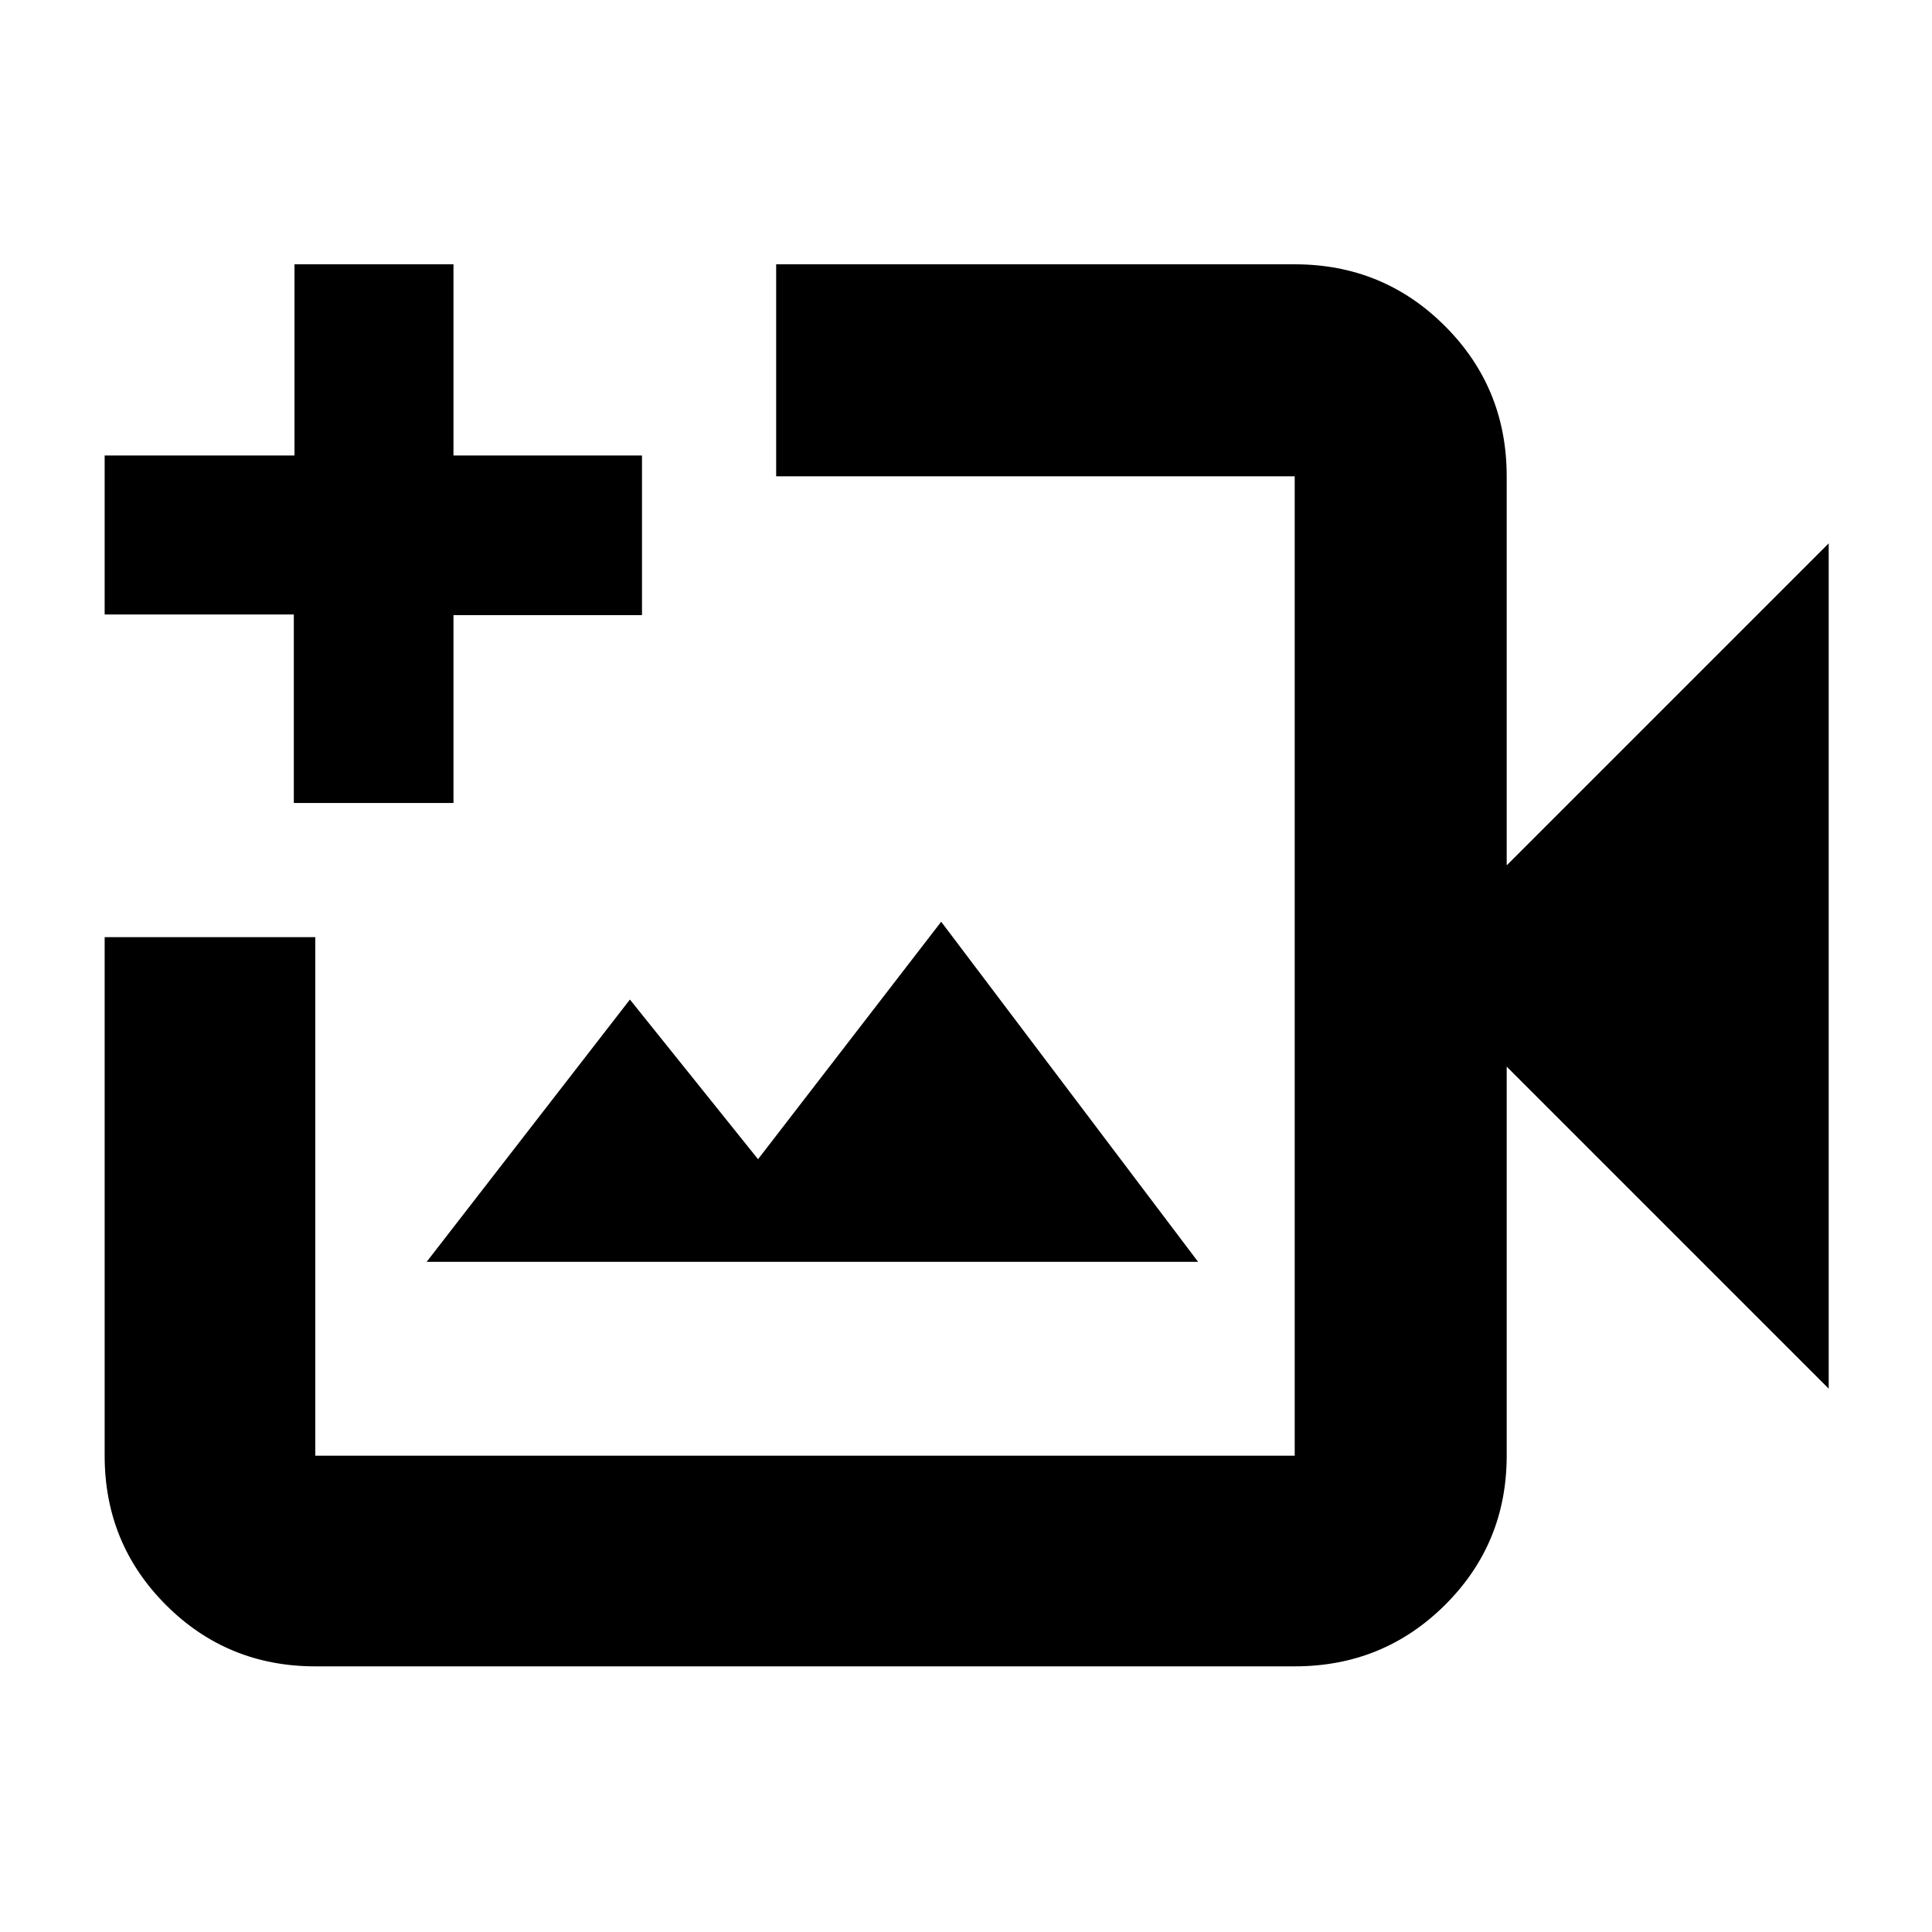 <svg xmlns="http://www.w3.org/2000/svg" height="40" viewBox="0 -960 960 960" width="40"><path d="M400-480ZM156.67-132q-43.7 0-74.19-30.48Q52-192.97 52-236.67v-257.66h104.67v257.66h486.66v-486.66H385.67v-105.34h257.66q43.98 0 74.66 30.68t30.68 74.66V-530l160-160v420l-160-160v193.33q0 43.7-30.68 74.19Q687.31-132 643.33-132H156.67ZM212-333h383.33L467.67-502l-91 118L313-463.33 212-333Zm-66-228v-93.67H52v-79h94.33v-95h79v95H319v79.34h-93.67V-561H146Z"/></svg>